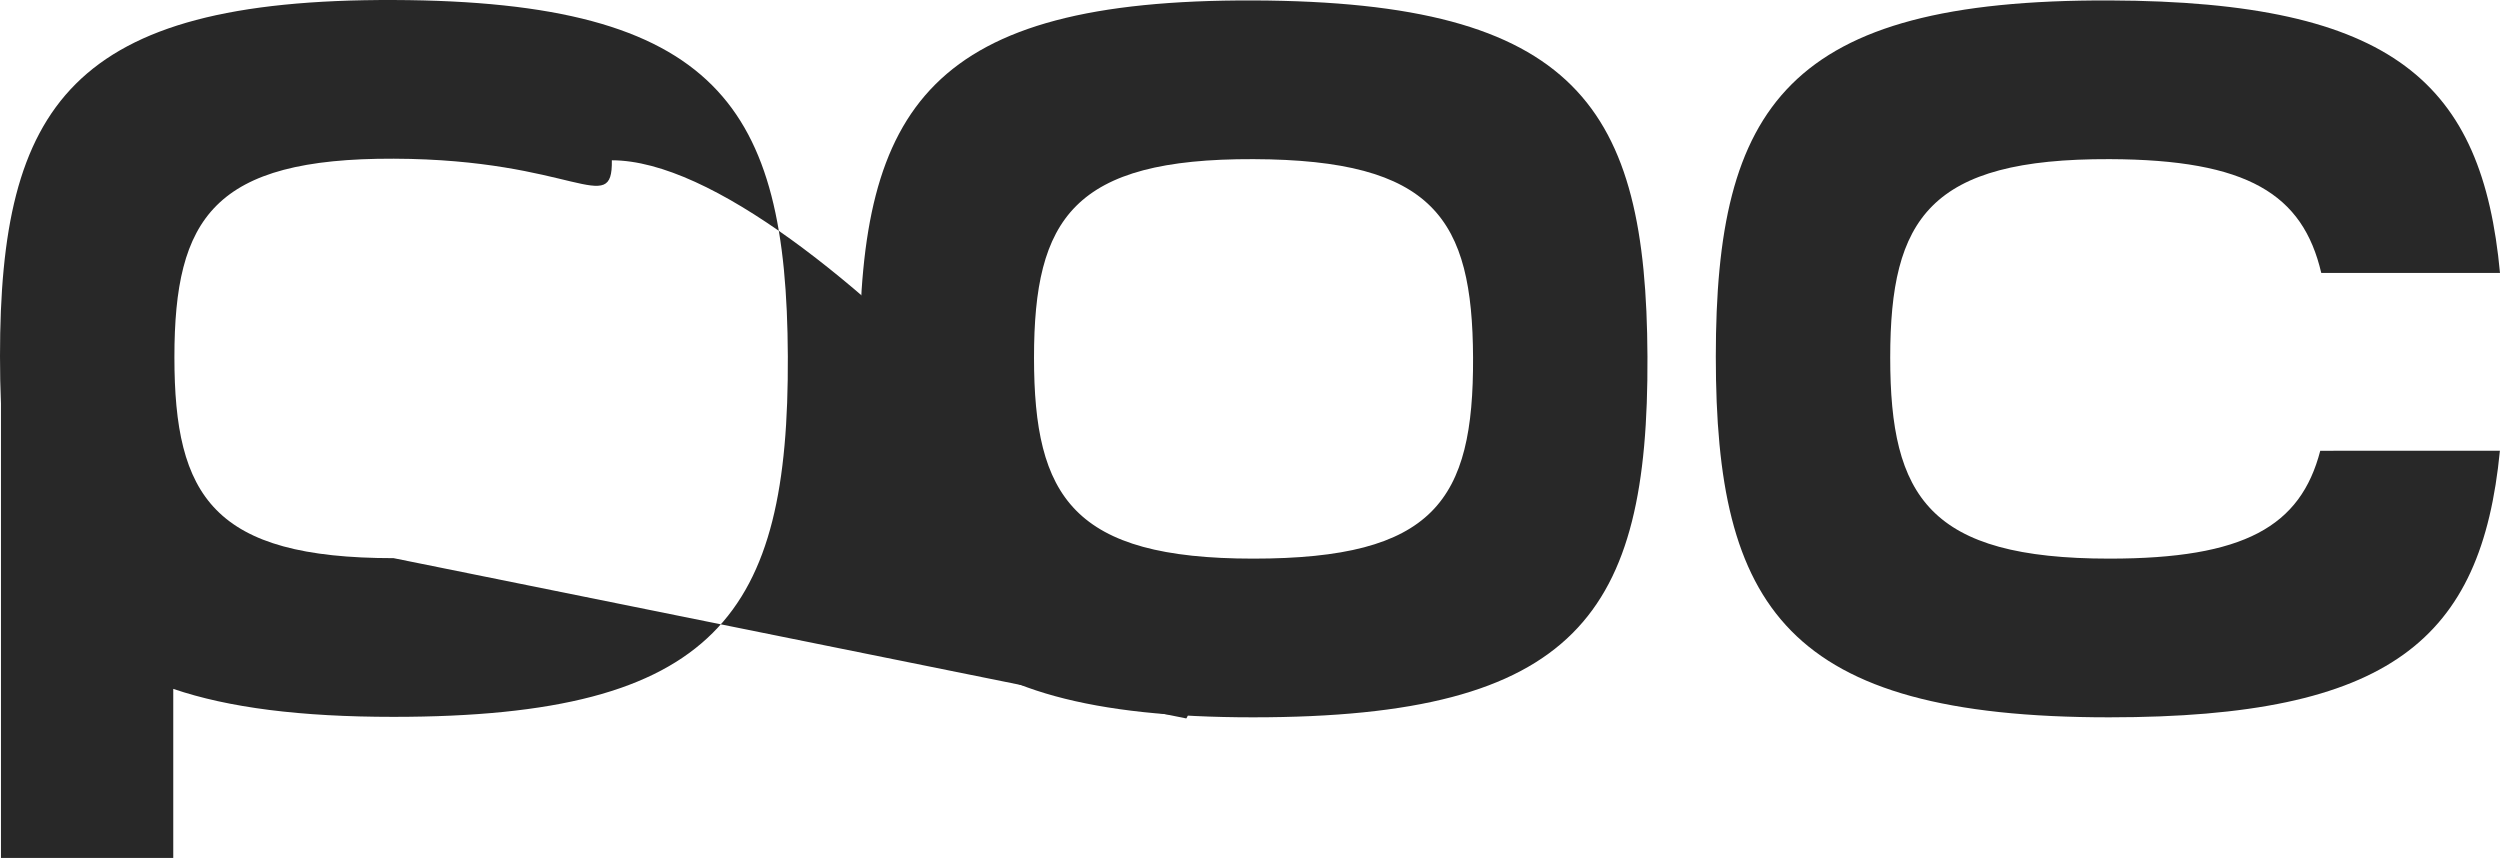 <?xml version="1.0" encoding="utf-8"?>
<!-- Generator: Adobe Illustrator 16.0.0, SVG Export Plug-In . SVG Version: 6.00 Build 0)  -->
<!DOCTYPE svg PUBLIC "-//W3C//DTD SVG 1.1//EN" "http://www.w3.org/Graphics/SVG/1.1/DTD/svg11.dtd">
<svg version="1.1" id="Layer_1" xmlns="http://www.w3.org/2000/svg" xmlns:xlink="http://www.w3.org/1999/xlink" x="0px" y="0px"
	  viewBox="0 0 1181.037 405.292" enable-background="new 0 0 1181.037 405.292" fill="#282828"
	 xml:space="preserve">
<g>
	<path  d="M186,0.004C33.542-0.521,0,50.051,0,168.273c0,7.771,0.148,15.246,0.457,22.45v214.568h81.392v-79.859
		c26.168,8.915,60.131,13.221,103.972,13.221c153.352,0,186.906-48.978,186.362-170.379C371.677,50.595,339.173,0.538,186,0.004z
		 M185.947,263.683c-85.154,0-103.554-29.088-103.554-94.943c0-65.881,18.697-94.055,103.65-93.77
		c85.348,0.299,103.46,28.184,103	.751,93.77C290.09,236.384,271.391,263.683,185.947,263.683z"/>
	<path  d="M592.098,0.207C439.647-0.317,406.091,50.262,406.091,168.475c0,118.21,33.024,170.399,185.834,170.399
		c153.35,0,186.9-48.995,186.359-170.399C777.779,50.792,745.275,0.746,592.098,0.207z M592.049,263.904
		c-85.153,0-103.565-29.087-103.565-94.957c0-65.872,18.708-94.063,103.654-93.767c85.356,0.297,103.469,28.186,103.757,93.767
		C696.194,236.594,677.495,263.904,592.049,263.904z"/>
	<path  d="M996.522,263.904c-85.15,0-103.557-29.087-103.557-94.957c0-65.872,18.693-94.063,103.649-93.767
		c65.375,0.221,91.299,16.636,99.99,53.771h84.432c-8.34-89.473-49.696-128.27-184.463-128.744
		C844.121-0.317,810.576,50.262,810.576,168.475c0,118.21,33.01,170.399,185.832,170.399c133.04,0,175.903-36.884,184.583-125.943
		l-84.869,0.018C1086.833,248.722,1060.23,263.904,996.522,263.904z"/>
</g>
</svg>
